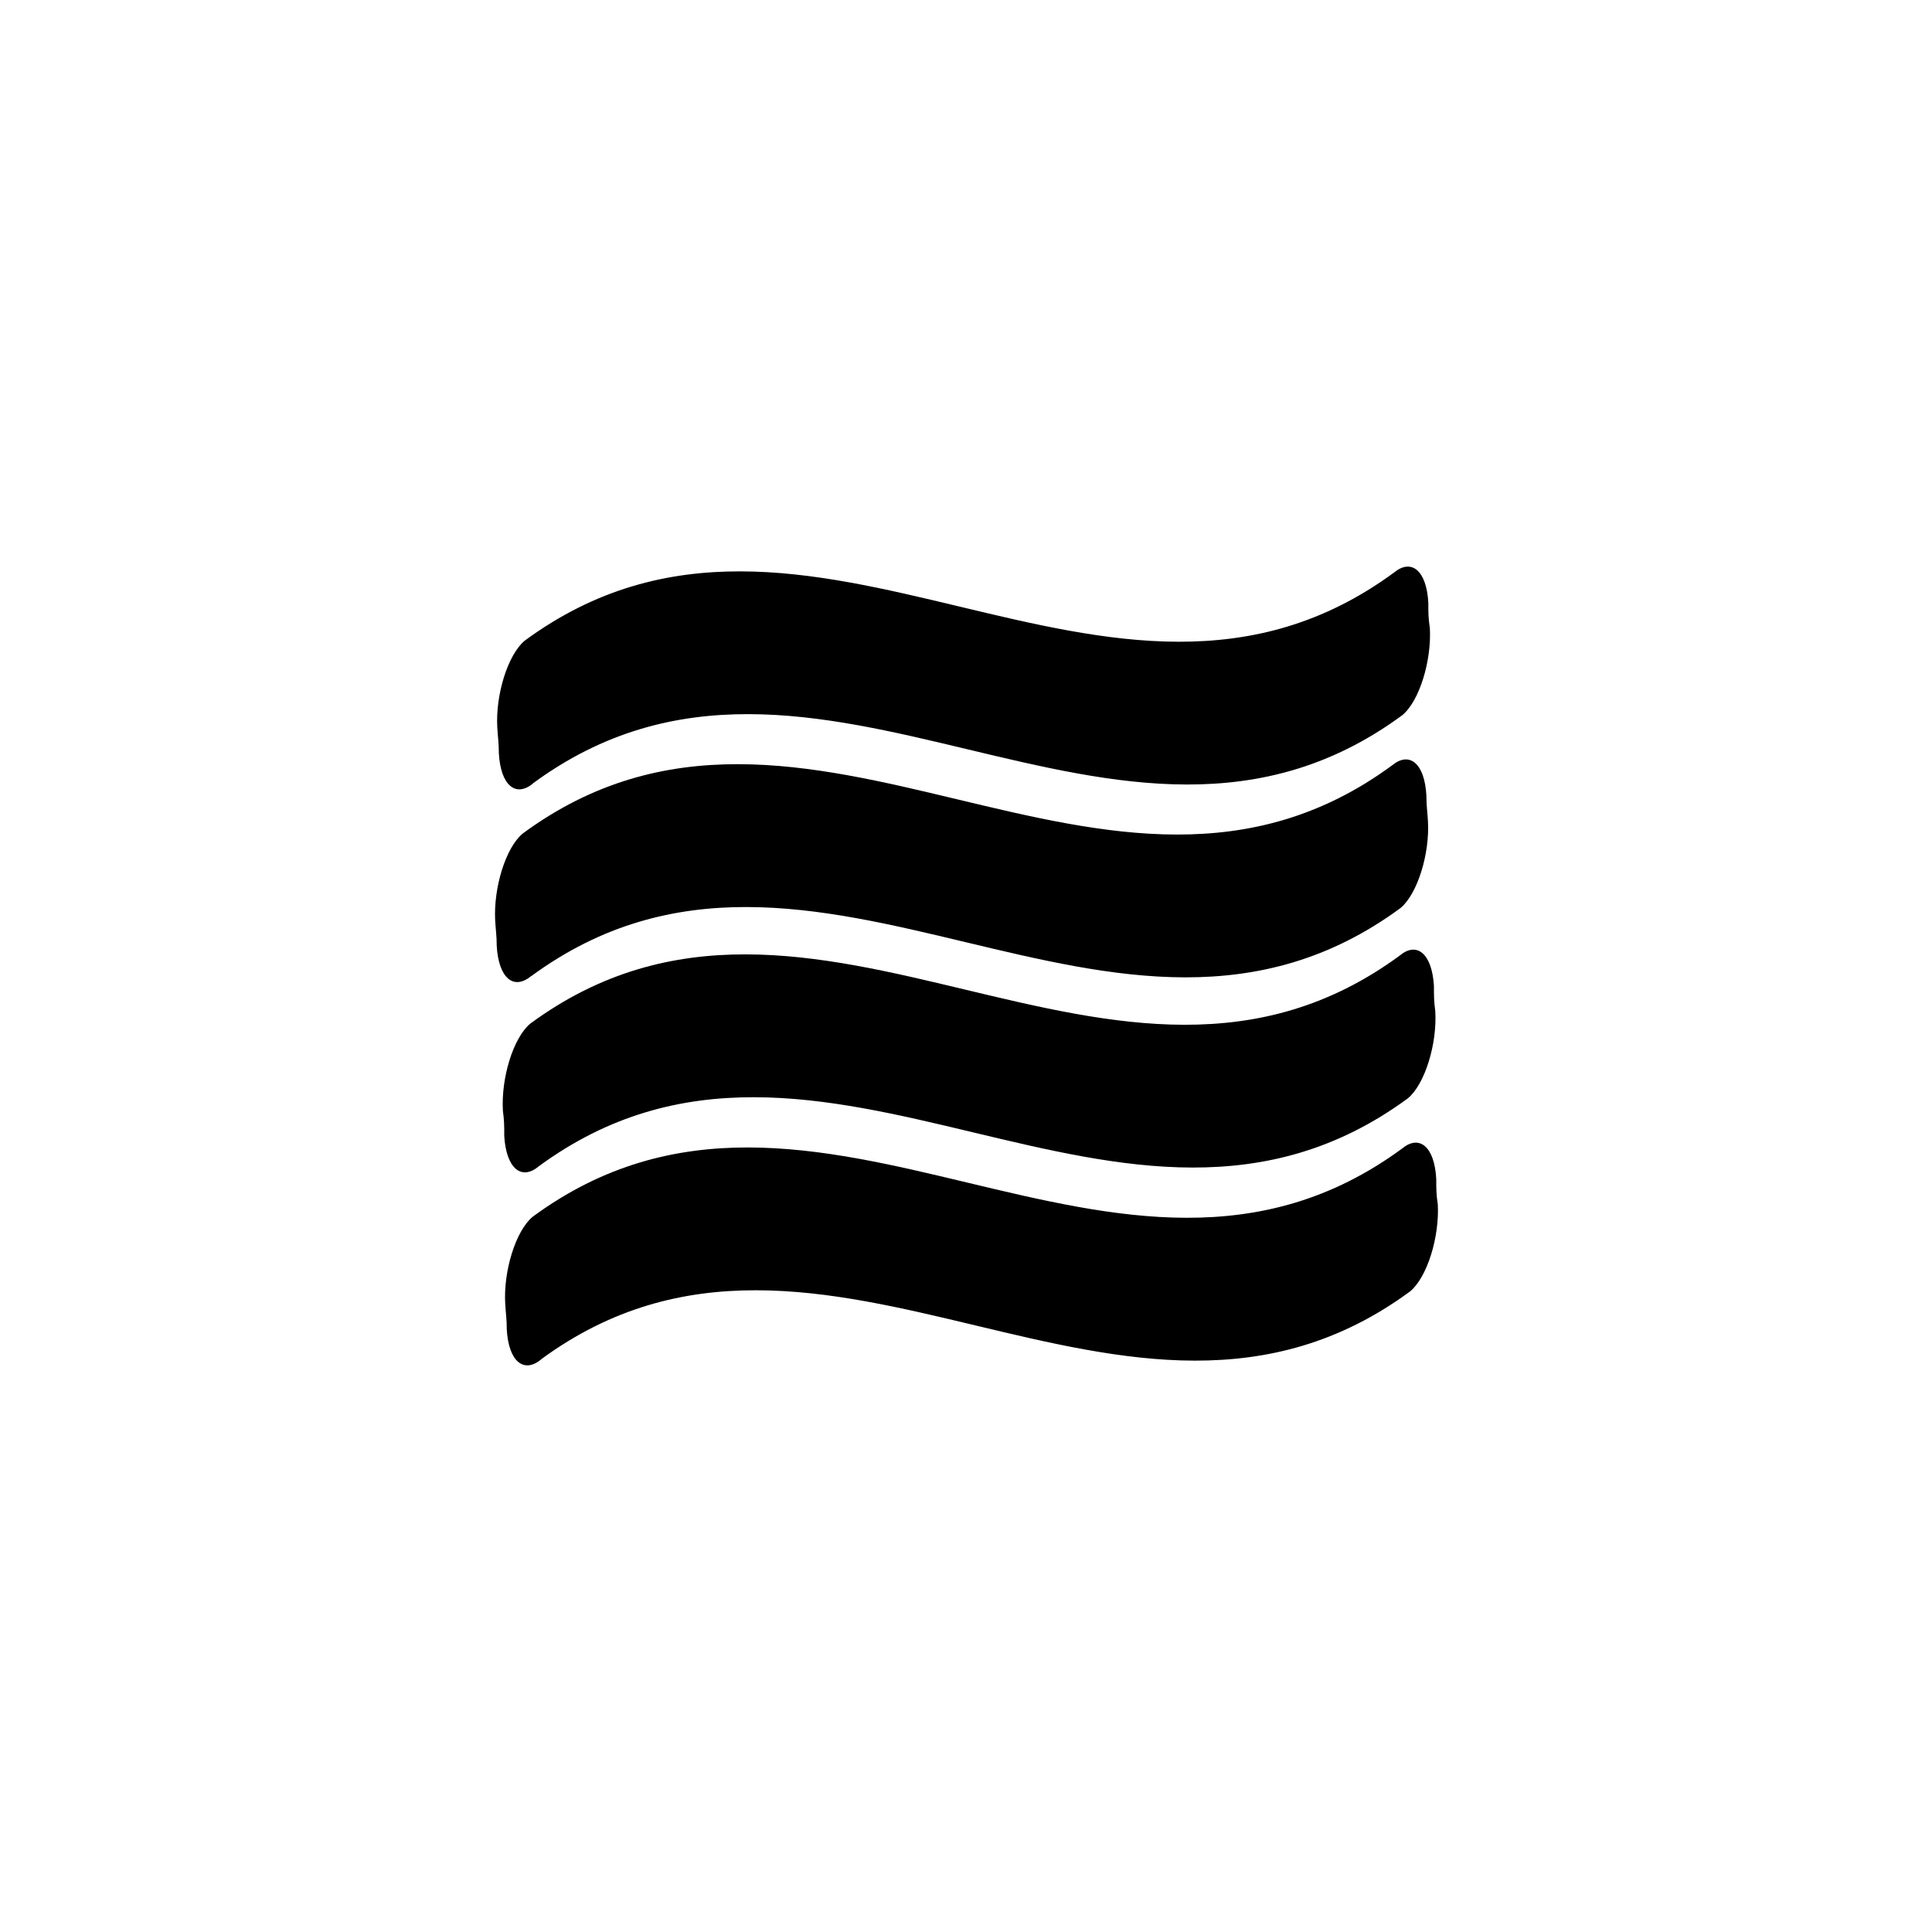 <svg id="图层_1" data-name="图层 1" xmlns="http://www.w3.org/2000/svg" viewBox="0 0 100 100"><title>logohunt03</title><path d="M27.48,50.53c-.89.73-1.67.11-1.77-1.57,0-.53-.05-.79-.08-1.32-.09-1.68.54-3.77,1.43-4.5,14.66-10.79,30.33,7.26,45-3.53.89-.73,1.68-.11,1.77,1.57,0,.53.05.79.08,1.32.1,1.68-.54,3.77-1.42,4.5-14.67,10.79-30.33-7.25-45,3.53"/><path d="M27.59,40.55c-.89.74-1.68.11-1.77-1.57,0-.53-.05-.79-.08-1.32-.1-1.68.54-3.77,1.42-4.5,14.67-10.79,30.33,7.26,45-3.53.89-.73,1.68-.11,1.77,1.57,0,.53,0,.79.08,1.32.09,1.68-.54,3.77-1.43,4.5-14.66,10.79-30.33-7.26-45,3.53"/><path d="M27.87,60.38c-.88.73-1.67.1-1.77-1.58,0-.52,0-.79-.07-1.31-.1-1.68.53-3.77,1.42-4.51,14.67-10.78,30.33,7.26,45-3.52.88-.74,1.67-.11,1.77,1.57,0,.52,0,.79.07,1.31.1,1.68-.53,3.77-1.42,4.51-14.67,10.78-30.33-7.26-45,3.53"/><path d="M28,70.37c-.89.73-1.68.1-1.77-1.57,0-.53-.05-.79-.08-1.32-.1-1.68.54-3.77,1.42-4.5,14.67-10.79,30.33,7.25,45-3.53.89-.74,1.68-.11,1.77,1.57,0,.53,0,.79.08,1.32.09,1.67-.54,3.76-1.43,4.5-14.66,10.79-30.33-7.26-45,3.53"/></svg>
